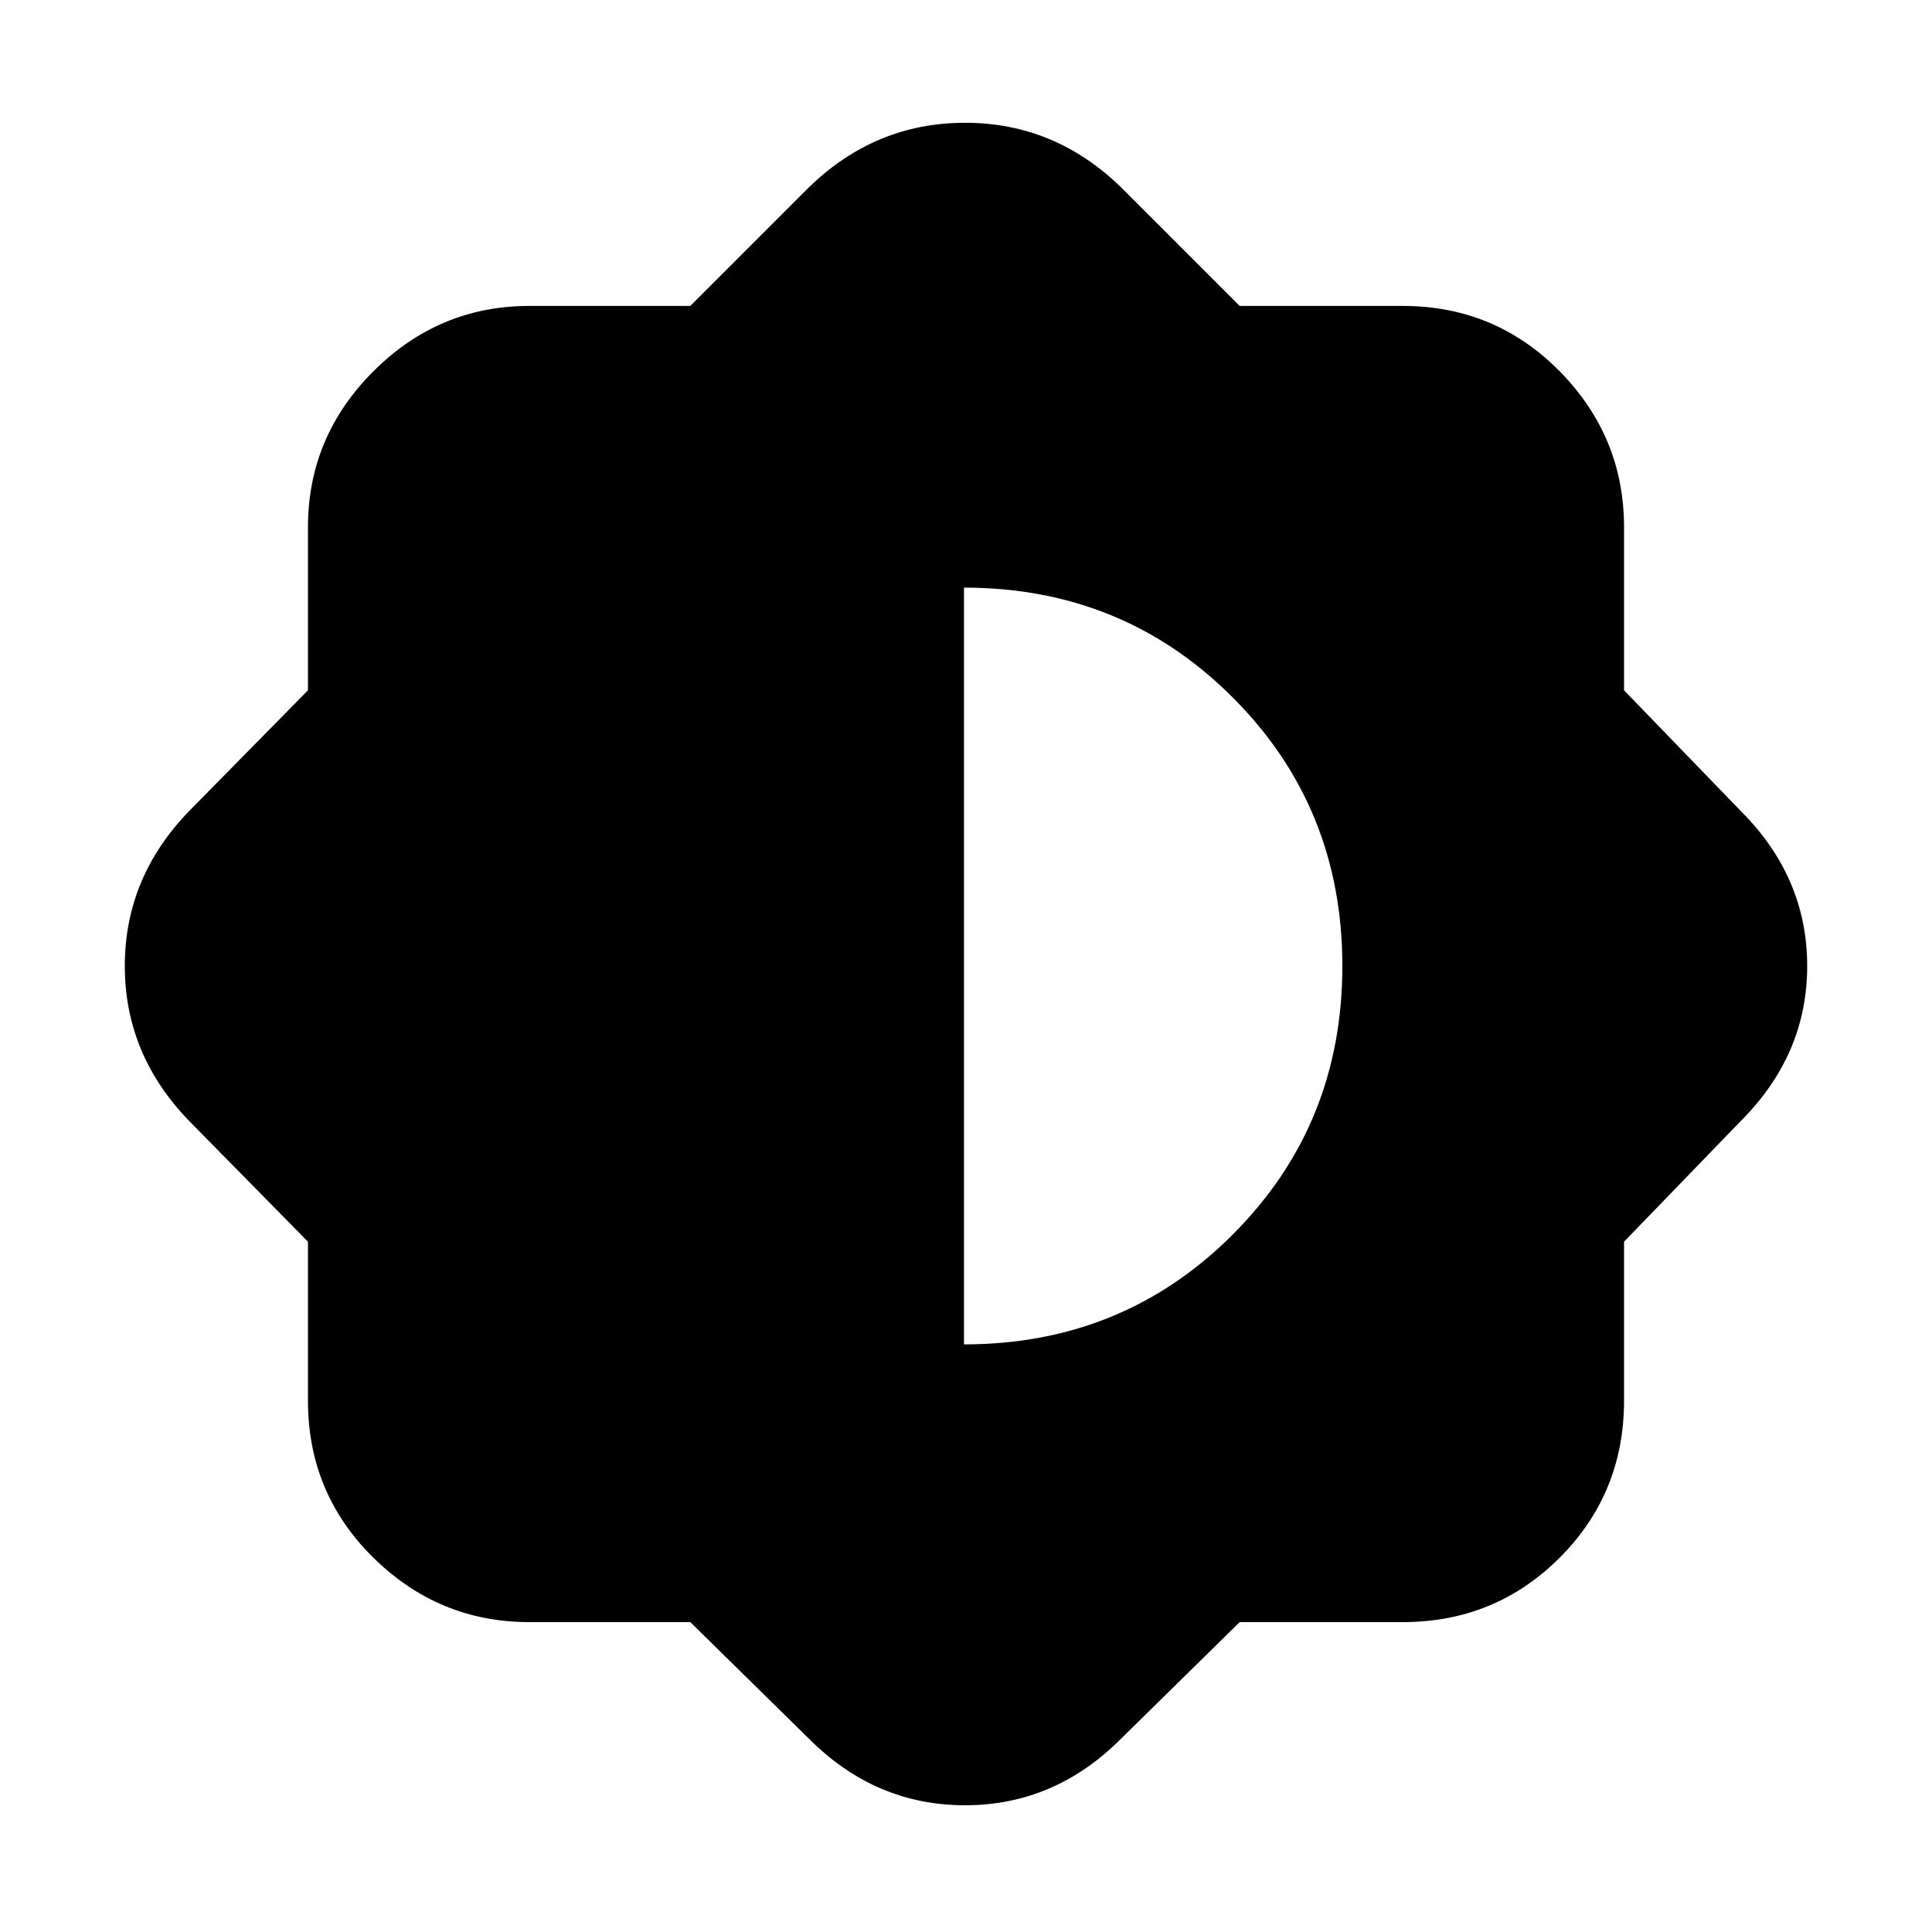 <svg xmlns="http://www.w3.org/2000/svg" height="20" width="20"><path d="M7.146 16.792H5.479q-.937 0-1.614-.667T3.188 14.5v-1.646l-1.23-1.25q-.666-.687-.666-1.604t.666-1.604l1.23-1.25V5.458q0-.937.677-1.614t1.614-.677h1.667l1.229-1.229q.687-.667 1.615-.667.927 0 1.614.667l1.229 1.229h1.688q.958 0 1.625.677.666.677.666 1.614v1.688l1.209 1.25q.687.687.687 1.604t-.687 1.604l-1.209 1.25V14.5q0 .958-.666 1.625-.667.667-1.625.667h-1.688L11.604 18q-.687.688-1.614.688-.928 0-1.615-.688Zm2.833-2.875q1.646 0 2.781-1.136 1.136-1.135 1.136-2.781 0-1.646-1.136-2.781-1.135-1.136-2.781-1.136Z"/></svg>
